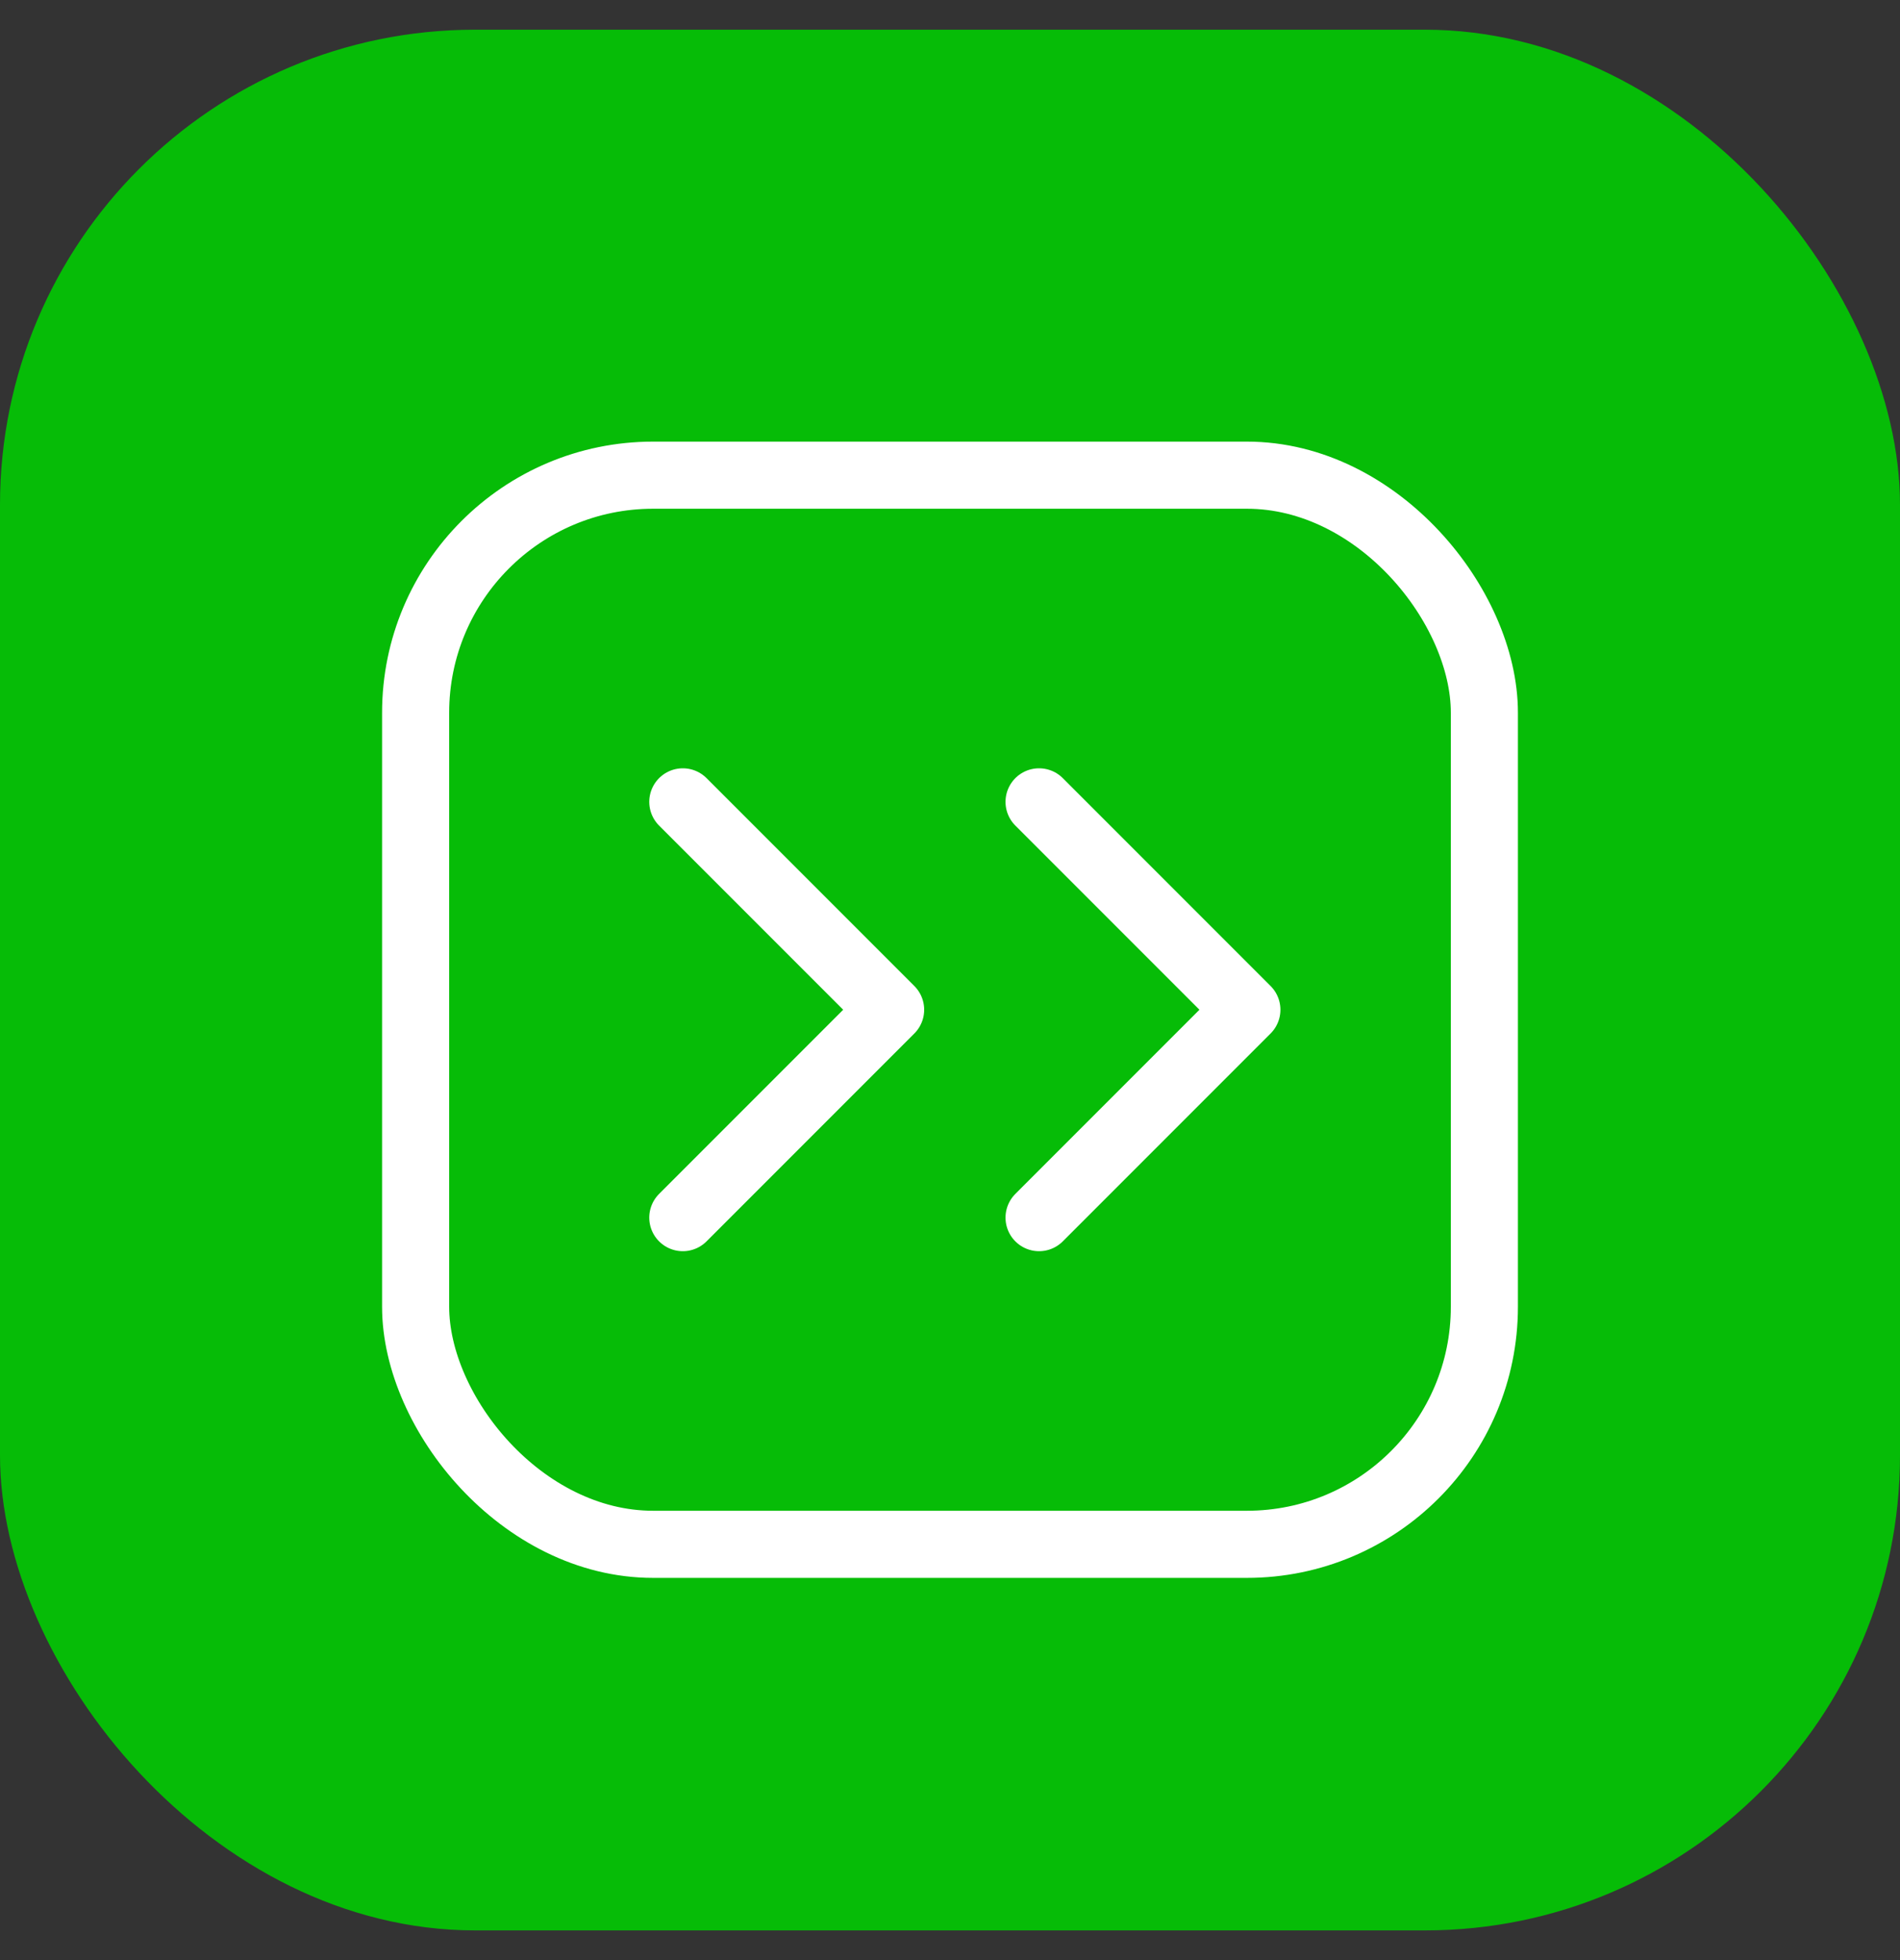 <svg xmlns="http://www.w3.org/2000/svg" fill="none" viewBox="0 0 32 33" height="33" width="32"><rect x="0" y="0" width="32" height="33" fill="#333333" stroke="none"/><rect fill="#06BC07" rx="8" height="32" width="32" y="0.5"/><path stroke-linejoin="round" stroke-linecap="round" stroke-width="1.13" stroke="white" d="M11.5 13.5L15 17L11.5 20.5"/><path stroke-linejoin="round" stroke-linecap="round" stroke-width="1.13" stroke="white" d="M17.5 13.5L21 17L17.5 20.5"/><rect stroke-width="1.13" stroke="white" rx="4" height="18" width="18" y="8" x="7"/></svg>